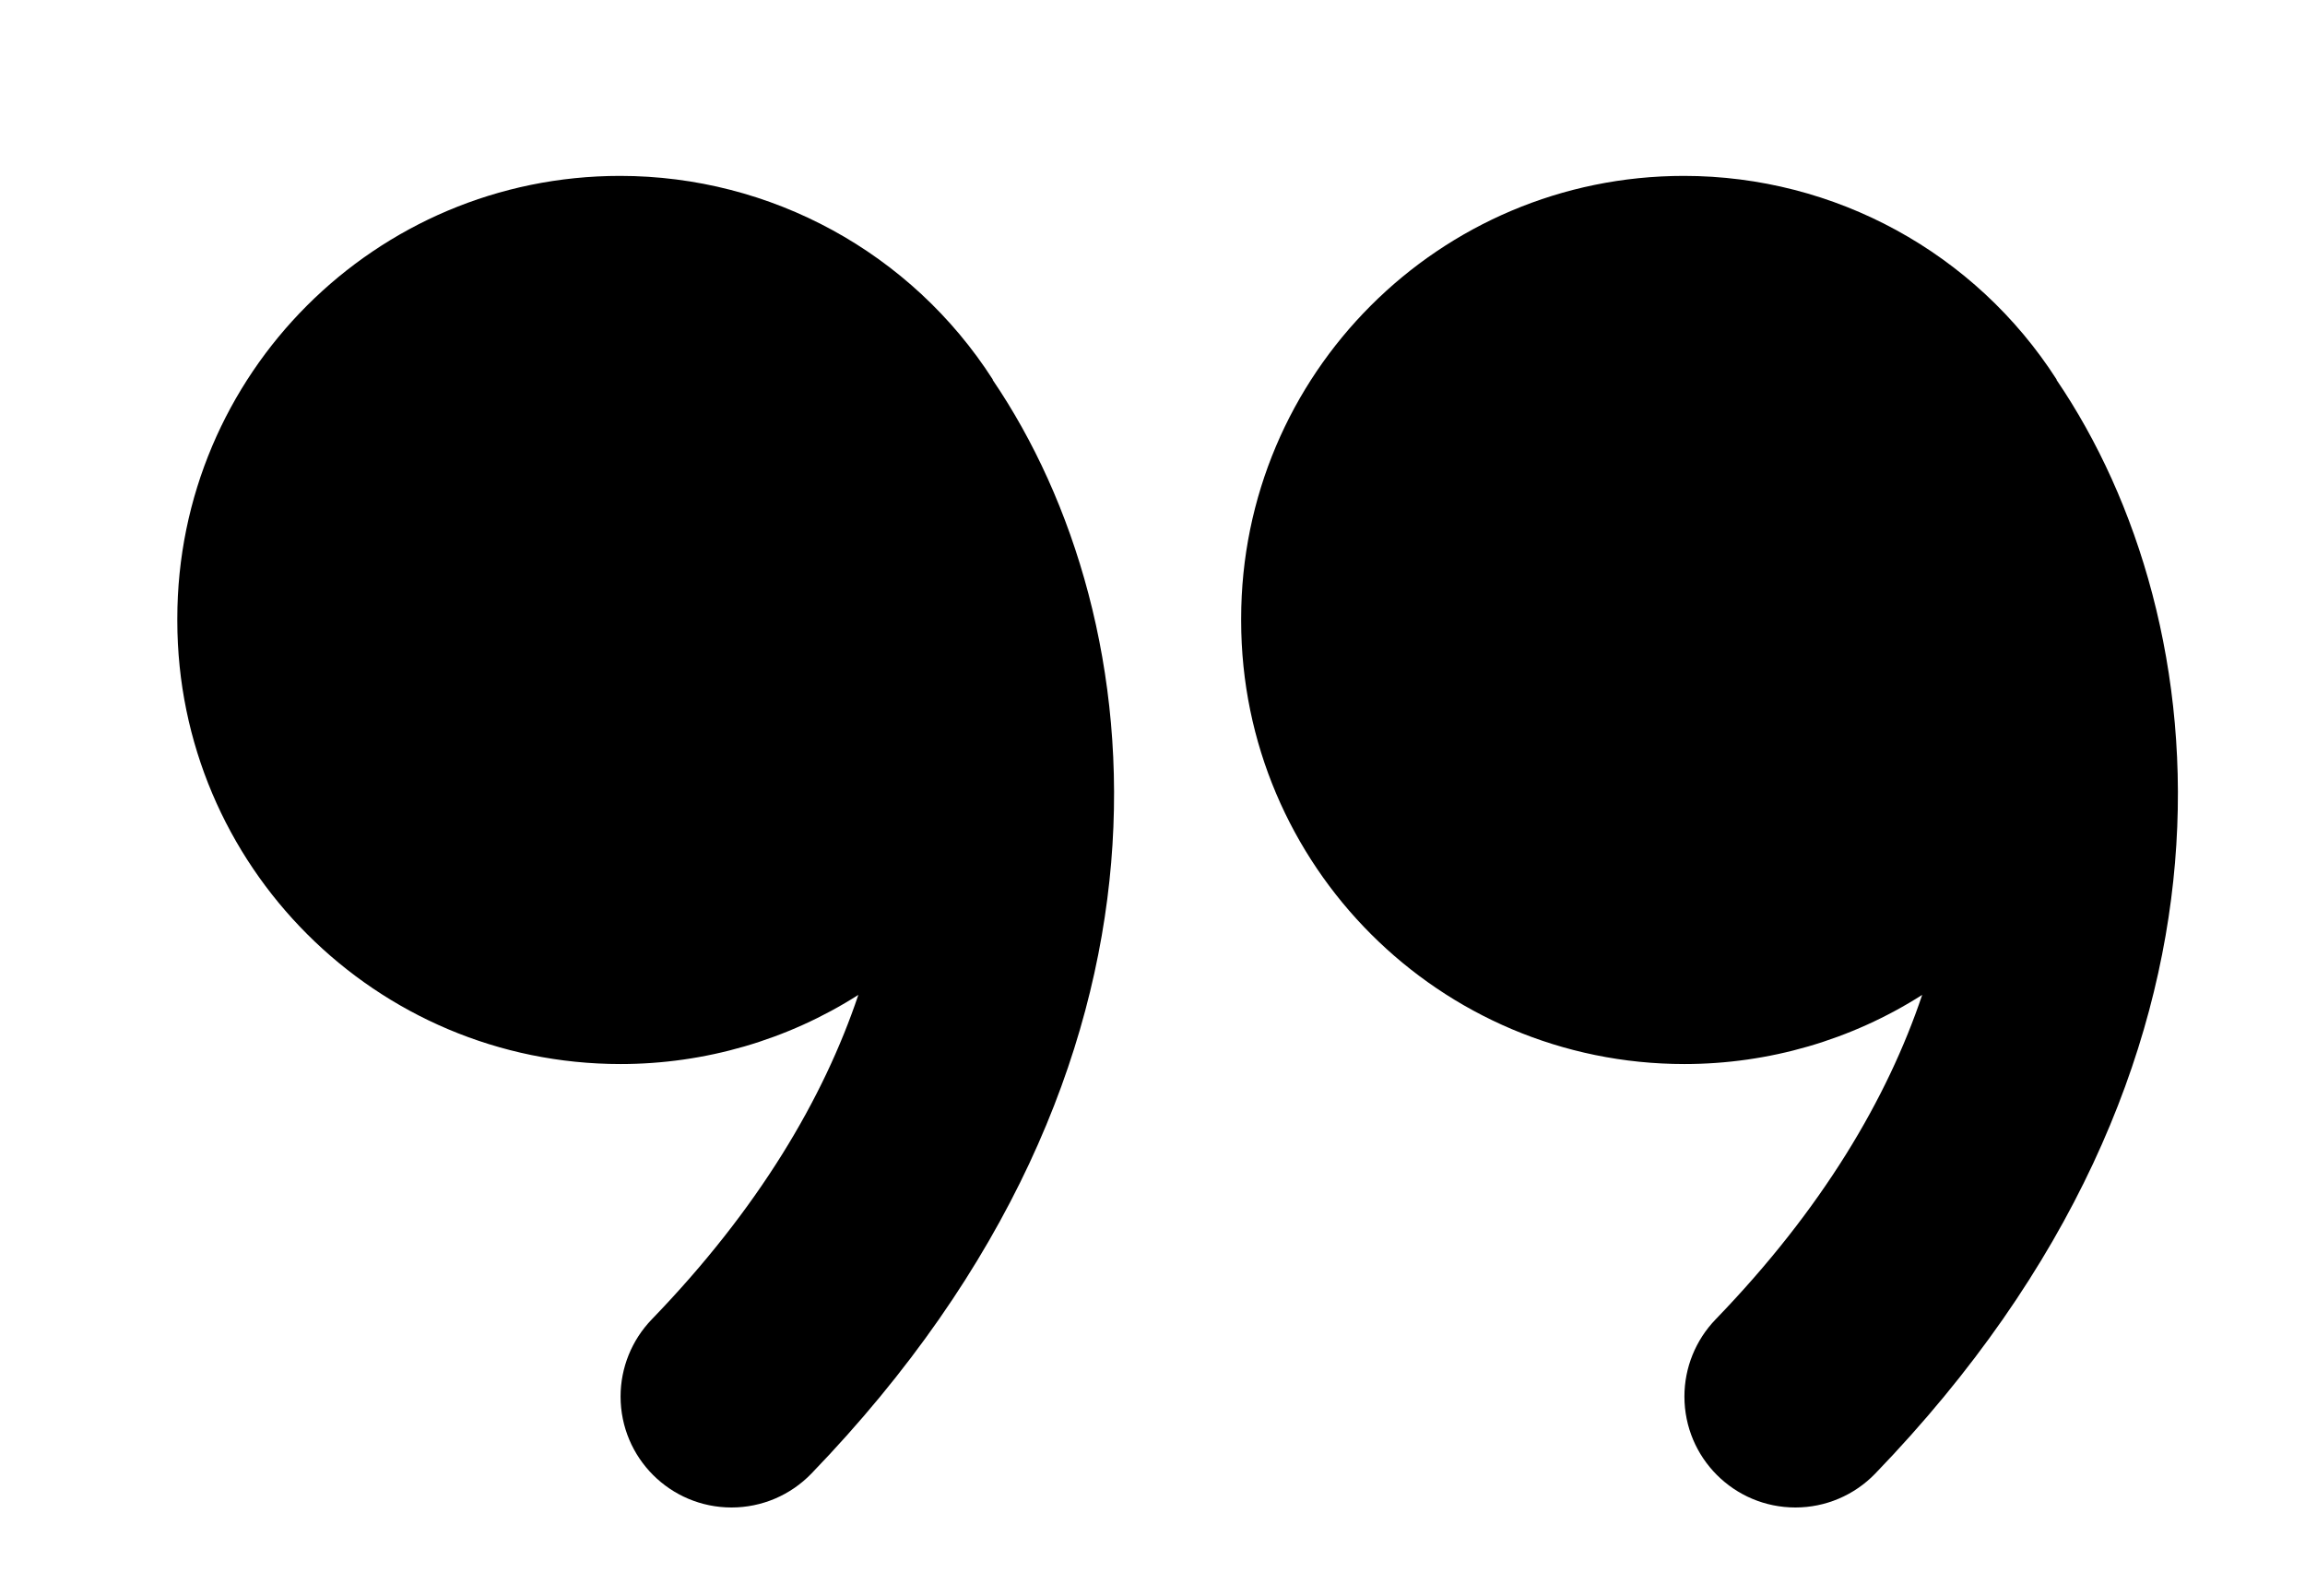 ﻿<?xml version="1.0" encoding="utf-8"?>
<svg version="1.1" xmlns:xlink="http://www.w3.org/1999/xlink" width="13px" height="9px" xmlns="http://www.w3.org/2000/svg">
  <defs>
    <pattern id="BGPattern" patternUnits="userSpaceOnUse" alignment="0 0" imageRepeat="None" />
    <mask fill="white" id="Clip5089">
      <path d="M 5.599 2.143  L 5.599 2.14  C 5.14 1.425  4.348 0.992  3.497 0.992  C 2.118 0.992  1 2.11  1 3.489  C 1 3.494  1 3.498  1 3.502  C 1.001 4.882  2.12 6.001  3.5 6.001  C 3.975 6.001  4.441 5.866  4.841 5.611  C 4.645 6.194  4.279 6.817  3.676 7.441  C 3.563 7.558  3.5 7.714  3.5 7.876  C 3.5 8.222  3.78 8.502  4.126 8.502  C 4.296 8.502  4.458 8.433  4.576 8.311  C 6.805 6.001  6.515 3.49  5.599 2.143  Z M 11.599 2.143  L 11.599 2.14  C 11.14 1.425  10.348 0.992  9.497 0.992  C 8.118 0.992  7 2.11  7 3.489  C 7 3.494  7 3.498  7 3.502  C 7.001 4.882  8.12 6.001  9.5 6.001  C 9.975 6.001  10.441 5.866  10.841 5.611  C 10.645 6.194  10.279 6.817  9.676 7.441  C 9.563 7.558  9.5 7.714  9.5 7.876  C 9.5 8.222  9.78 8.502  10.126 8.502  C 10.296 8.502  10.458 8.433  10.576 8.311  C 12.805 6.001  12.515 3.49  11.599 2.143  Z " fill-rule="evenodd" />
    </mask>
  </defs>
  <g transform="matrix(1 0 0 1 -5 -5 )">
    <path d="M 5.599 2.143  L 5.599 2.14  C 5.14 1.425  4.348 0.992  3.497 0.992  C 2.118 0.992  1 2.11  1 3.489  C 1 3.494  1 3.498  1 3.502  C 1.001 4.882  2.12 6.001  3.5 6.001  C 3.975 6.001  4.441 5.866  4.841 5.611  C 4.645 6.194  4.279 6.817  3.676 7.441  C 3.563 7.558  3.5 7.714  3.5 7.876  C 3.5 8.222  3.78 8.502  4.126 8.502  C 4.296 8.502  4.458 8.433  4.576 8.311  C 6.805 6.001  6.515 3.49  5.599 2.143  Z M 11.599 2.143  L 11.599 2.14  C 11.14 1.425  10.348 0.992  9.497 0.992  C 8.118 0.992  7 2.11  7 3.489  C 7 3.494  7 3.498  7 3.502  C 7.001 4.882  8.12 6.001  9.5 6.001  C 9.975 6.001  10.441 5.866  10.841 5.611  C 10.645 6.194  10.279 6.817  9.676 7.441  C 9.563 7.558  9.5 7.714  9.5 7.876  C 9.5 8.222  9.78 8.502  10.126 8.502  C 10.296 8.502  10.458 8.433  10.576 8.311  C 12.805 6.001  12.515 3.49  11.599 2.143  Z " fill-rule="nonzero" fill="rgba(0, 0, 0, 1)" stroke="none" transform="matrix(1 0 0 1 5 5 )" class="fill" />
    <path d="M 5.599 2.143  L 5.599 2.14  C 5.14 1.425  4.348 0.992  3.497 0.992  C 2.118 0.992  1 2.11  1 3.489  C 1 3.494  1 3.498  1 3.502  C 1.001 4.882  2.12 6.001  3.5 6.001  C 3.975 6.001  4.441 5.866  4.841 5.611  C 4.645 6.194  4.279 6.817  3.676 7.441  C 3.563 7.558  3.5 7.714  3.5 7.876  C 3.5 8.222  3.78 8.502  4.126 8.502  C 4.296 8.502  4.458 8.433  4.576 8.311  C 6.805 6.001  6.515 3.49  5.599 2.143  Z " stroke-width="0" stroke-dasharray="0" stroke="rgba(255, 255, 255, 0)" fill="none" transform="matrix(1 0 0 1 5 5 )" class="stroke" mask="url(#Clip5089)" />
    <path d="M 11.599 2.143  L 11.599 2.14  C 11.14 1.425  10.348 0.992  9.497 0.992  C 8.118 0.992  7 2.11  7 3.489  C 7 3.494  7 3.498  7 3.502  C 7.001 4.882  8.12 6.001  9.5 6.001  C 9.975 6.001  10.441 5.866  10.841 5.611  C 10.645 6.194  10.279 6.817  9.676 7.441  C 9.563 7.558  9.5 7.714  9.5 7.876  C 9.5 8.222  9.78 8.502  10.126 8.502  C 10.296 8.502  10.458 8.433  10.576 8.311  C 12.805 6.001  12.515 3.49  11.599 2.143  Z " stroke-width="0" stroke-dasharray="0" stroke="rgba(255, 255, 255, 0)" fill="none" transform="matrix(1 0 0 1 5 5 )" class="stroke" mask="url(#Clip5089)" />
  </g>
</svg>